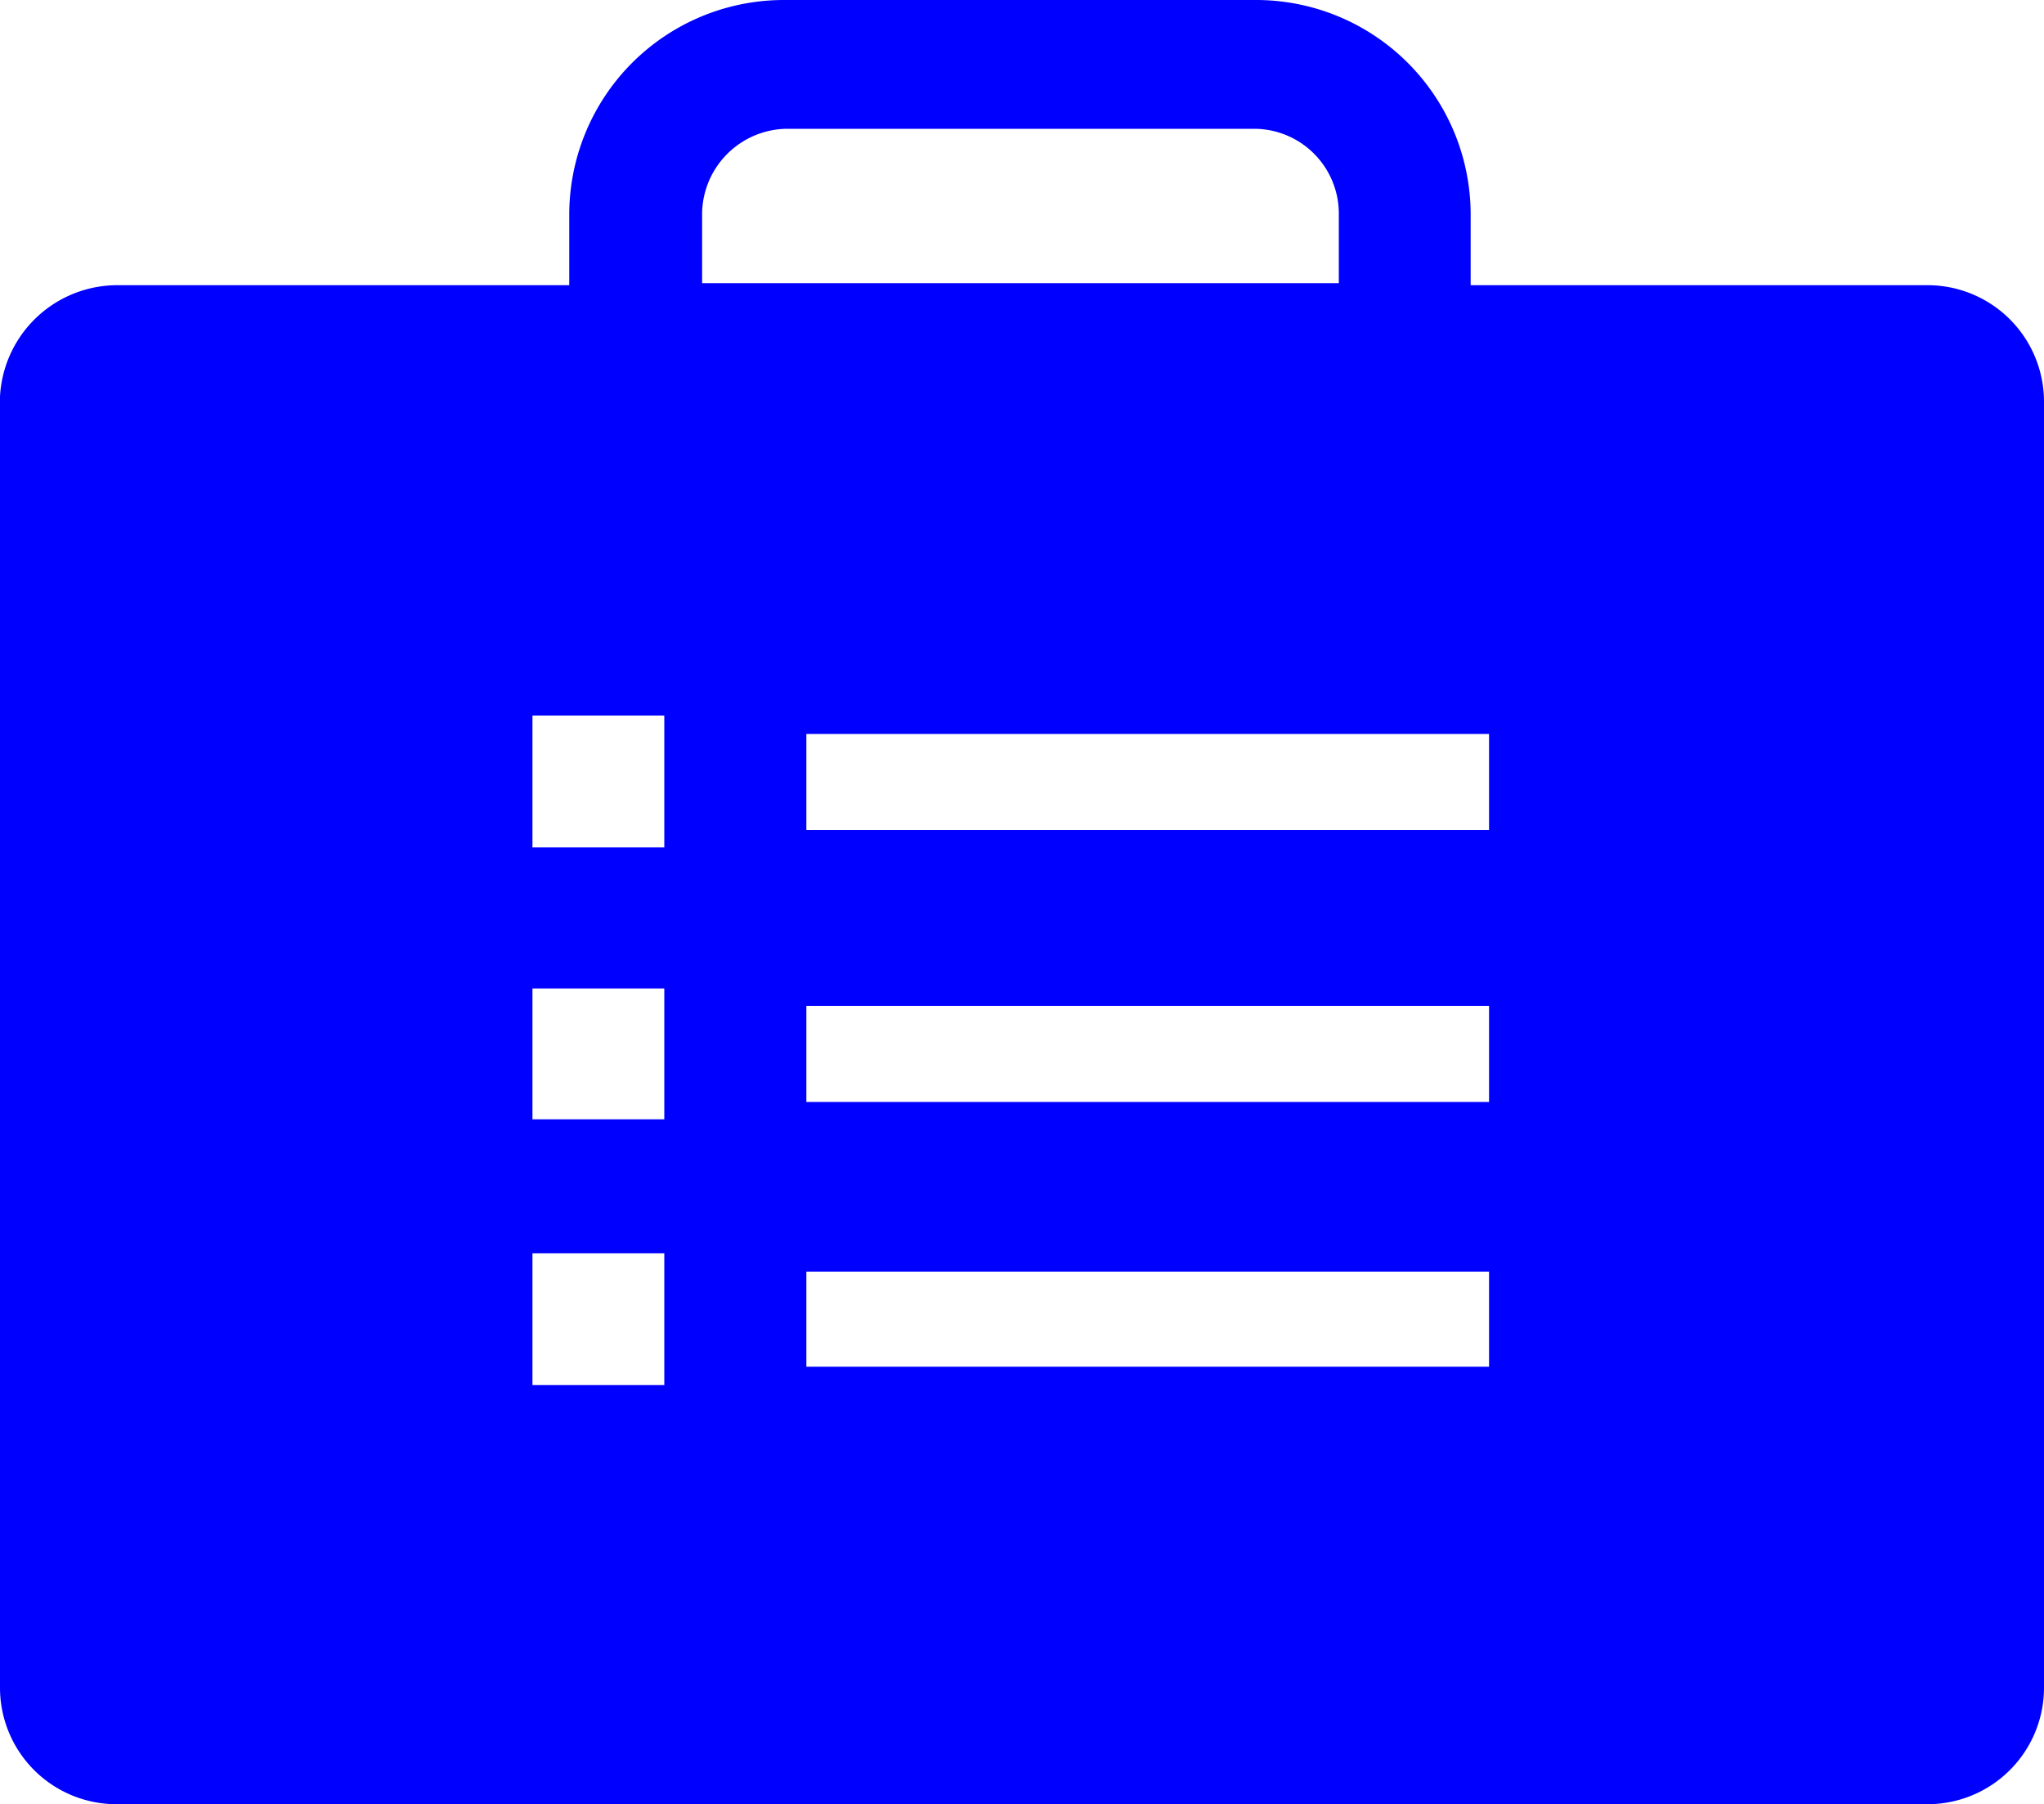 <svg xmlns="http://www.w3.org/2000/svg" viewBox="0 0 20 17.65"><defs><style>.cls-1{fill:blue;}</style></defs><title>opis</title><g id="Warstwa_2" data-name="Warstwa 2"><g id="Modale"><path class="cls-1" d="M18.85,2.79H14.39V2.11A2.1,2.1,0,0,0,12.28,0H7.67a2.1,2.1,0,0,0-2.1,2.11v.68H1.15A1.15,1.15,0,0,0,0,4V16.5a1.14,1.14,0,0,0,1.15,1.15h17.7A1.14,1.14,0,0,0,20,16.5V3.92A1.14,1.14,0,0,0,18.85,2.79ZM6.5,13.55H5.21V12.26H6.5Zm0-2.6H5.21V9.67H6.5Zm0-2.66H5.21V7H6.5Zm.37-6.21a.84.84,0,0,1,.82-.82h4.59a.83.83,0,0,1,.82.82v.69H6.87Zm7.7,11.29H7.89v-.93h6.68Zm0-2.59H7.89V9.84h6.68Zm0-2.66H7.89V7.18h6.68Z"/></g></g></svg>